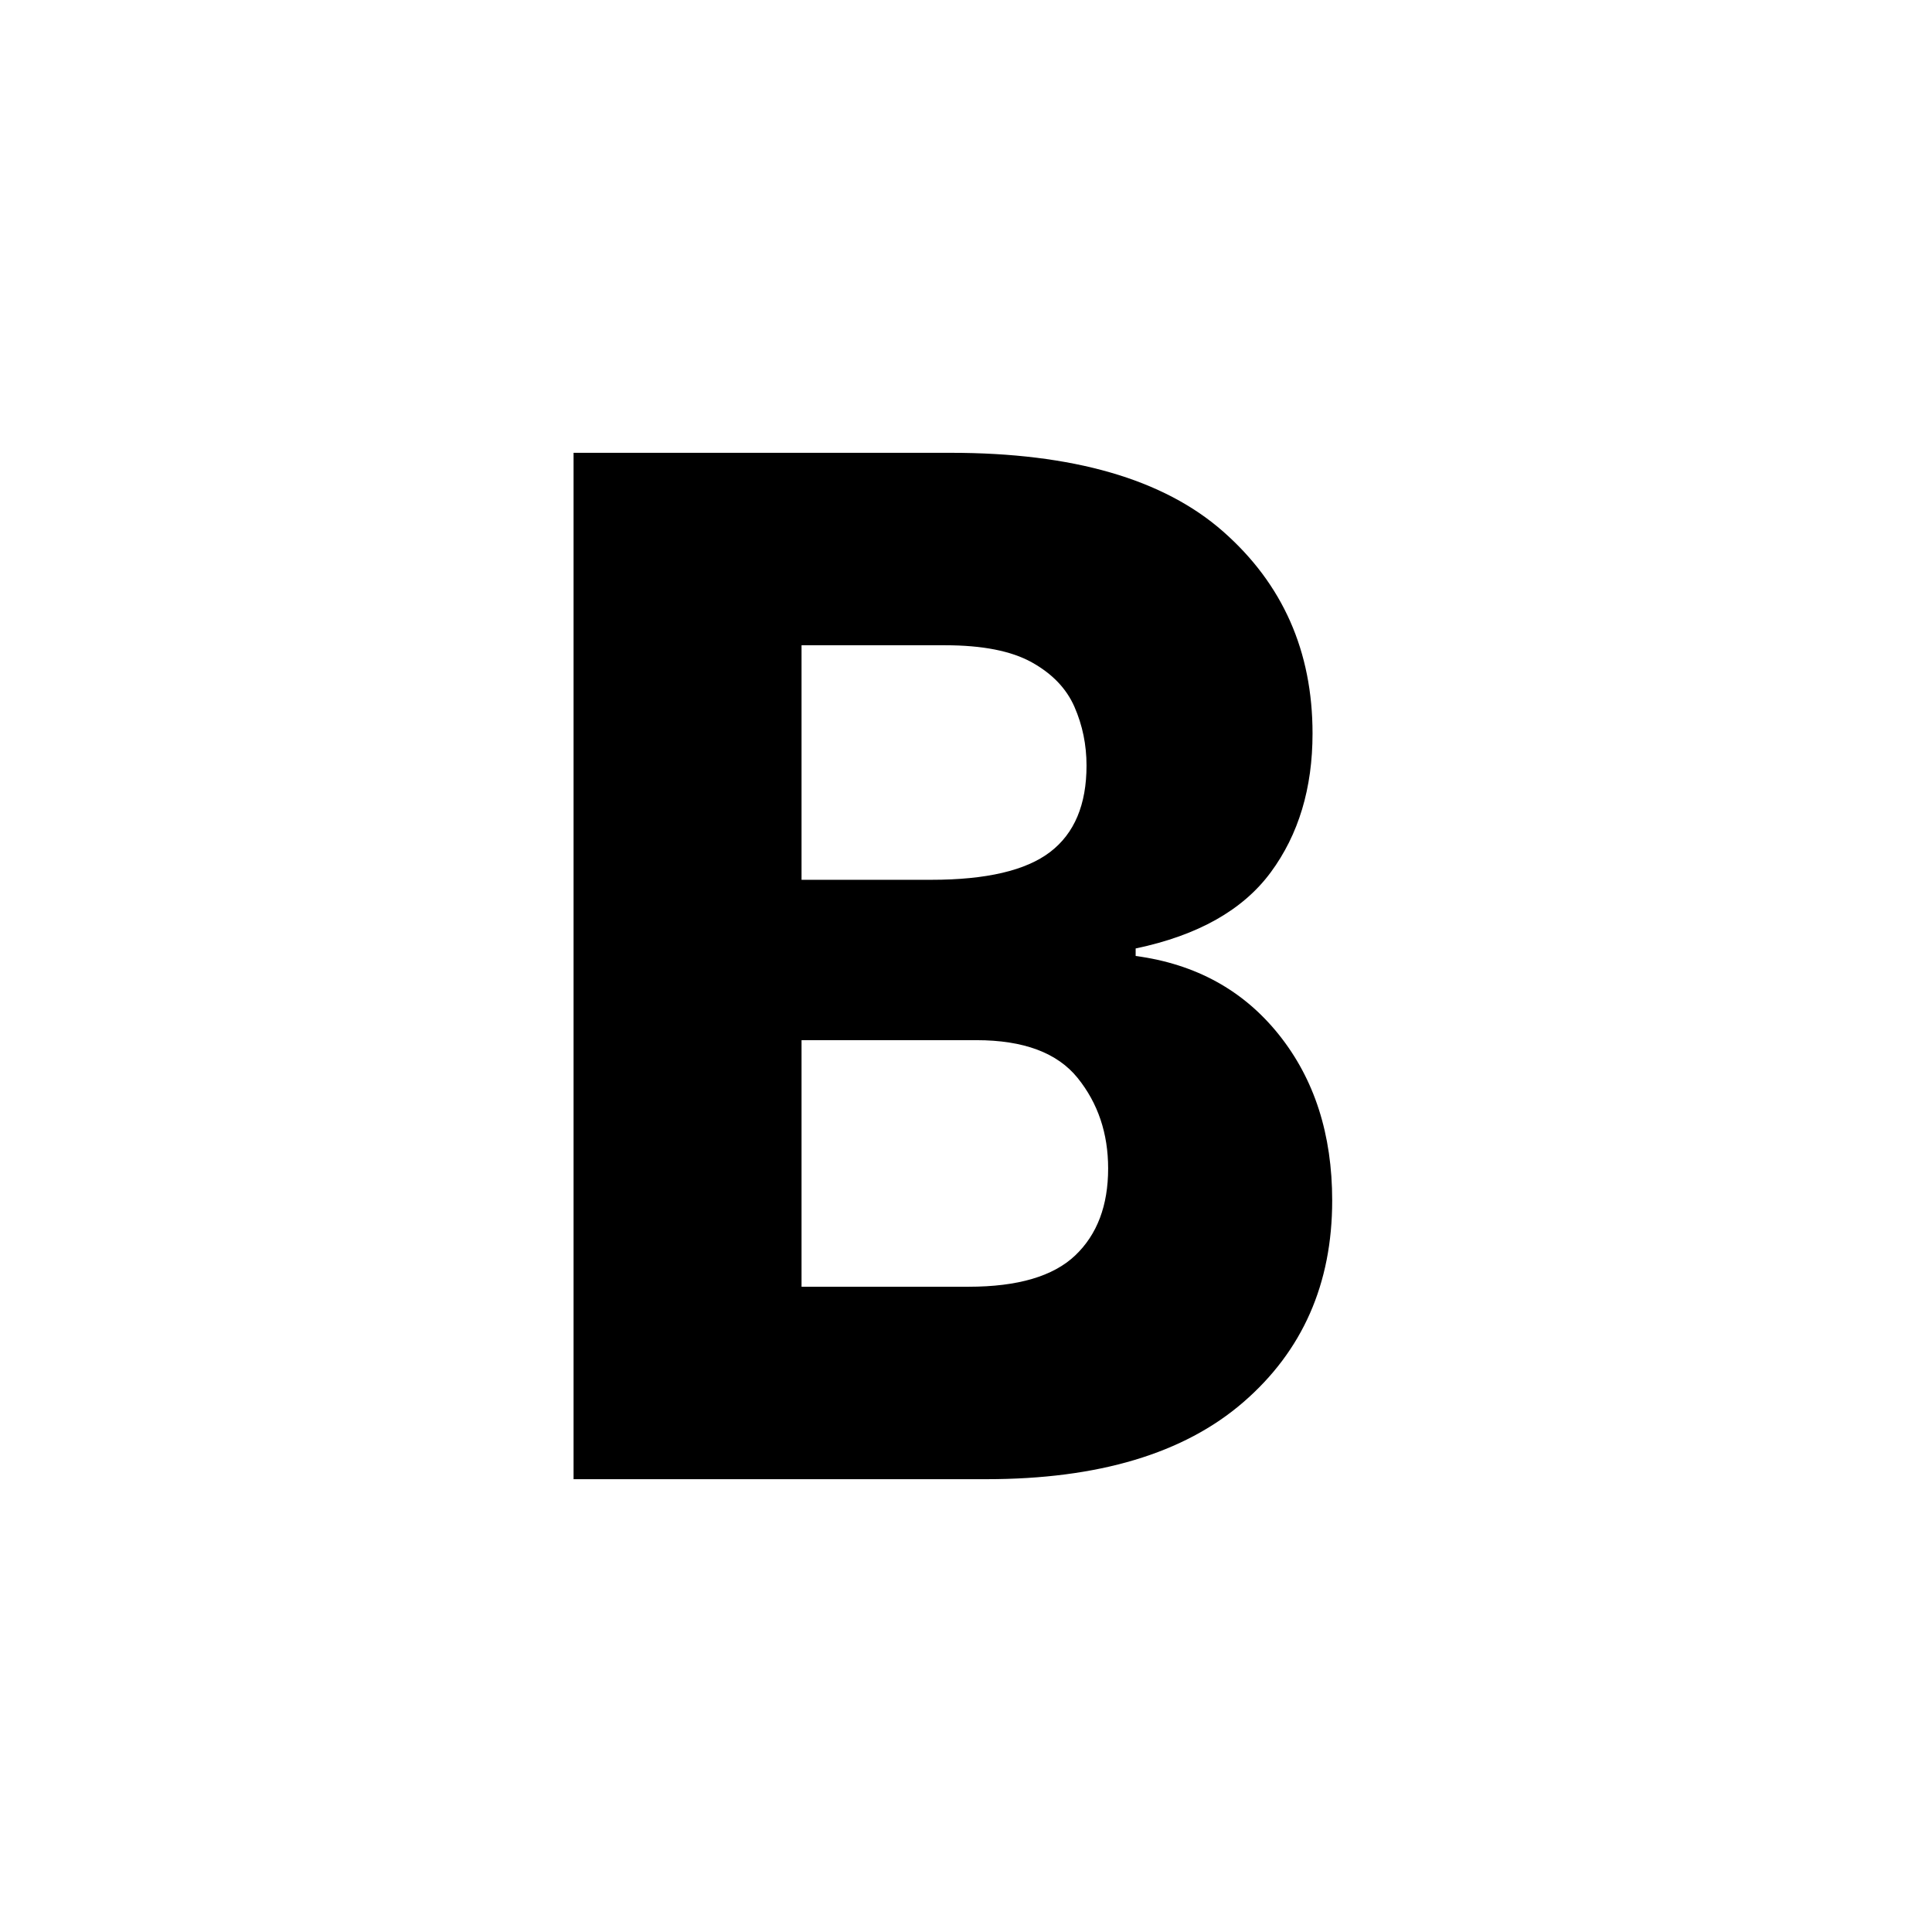 <svg xmlns="http://www.w3.org/2000/svg" width="128" height="128" viewBox="0 0 128 128">
  <path fill-rule="evenodd" d="M65.344,98 L38,98 L38,30 L63,30 C71.073,30 77.085,31.738 81.034,35.213 C84.984,38.688 86.959,43.148 86.959,48.594 C86.959,52.224 86.036,55.29 84.192,57.791 C82.347,60.292 79.363,61.975 75.24,62.838 L75.24,63.336 C79.211,63.867 82.374,65.605 84.729,68.549 C87.084,71.493 88.261,75.156 88.261,79.539 C88.261,85.051 86.297,89.506 82.369,92.903 C78.441,96.301 72.766,98 65.344,98 Z M53.104,42.75 L53.104,58.289 L61.698,58.289 C65.344,58.289 67.97,57.675 69.576,56.446 C71.182,55.218 71.985,53.309 71.985,50.719 C71.985,49.346 71.719,48.051 71.187,46.834 C70.655,45.617 69.711,44.632 68.355,43.879 C66.999,43.126 65.084,42.75 62.61,42.75 L53.104,42.75 Z M73.417,77.414 C73.417,75.09 72.744,73.092 71.399,71.421 C70.053,69.75 67.818,68.914 64.693,68.914 L53.104,68.914 L53.104,85.25 L64.172,85.25 C67.427,85.25 69.782,84.558 71.236,83.175 C72.69,81.791 73.417,79.871 73.417,77.414 Z"/>
</svg>
